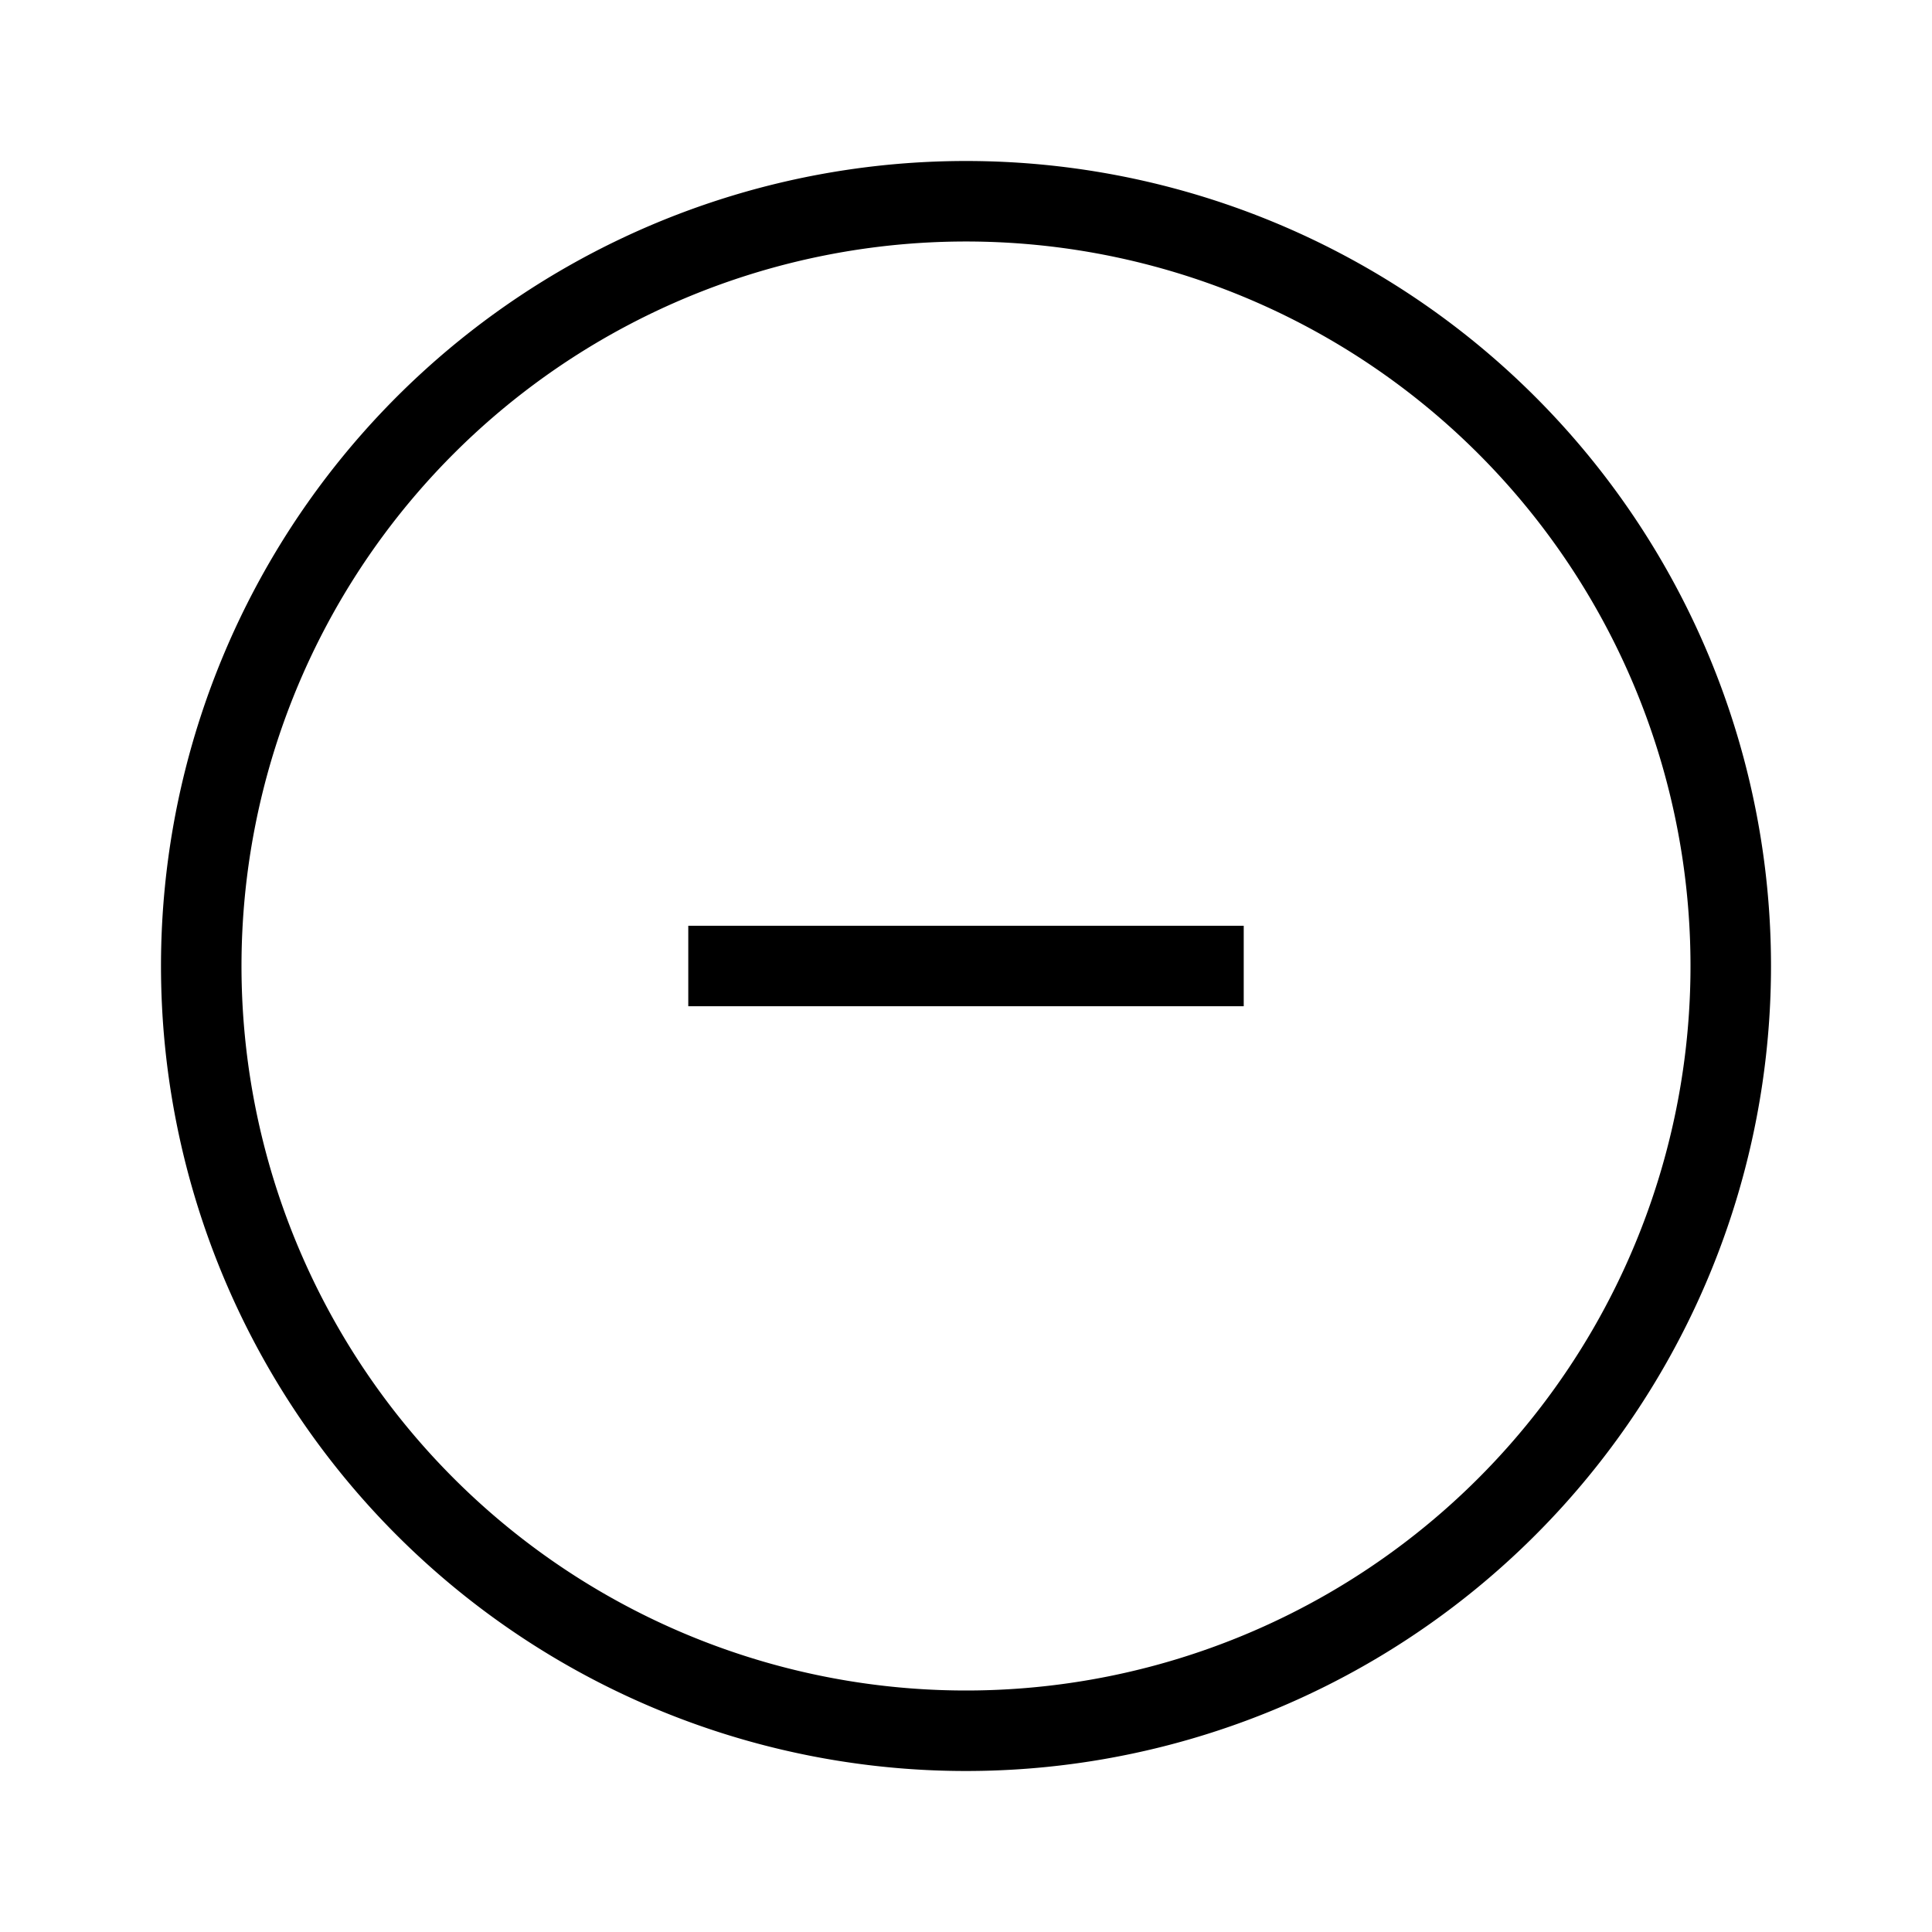 <svg xmlns="http://www.w3.org/2000/svg" viewBox="0 0 24 24"><title>iconoteka_minus_in_circle__do_not_disturb_on__remove_r_s</title><g id="Clear_3" data-name="Clear 3"><path d="M12,2A10,10,0,1,0,22,12,10,10,0,0,0,12,2Zm0,19a9,9,0,1,1,9-9A9,9,0,0,1,12,21ZM8.55,12.5h6.9v-1H8.55Z"/></g></svg>
